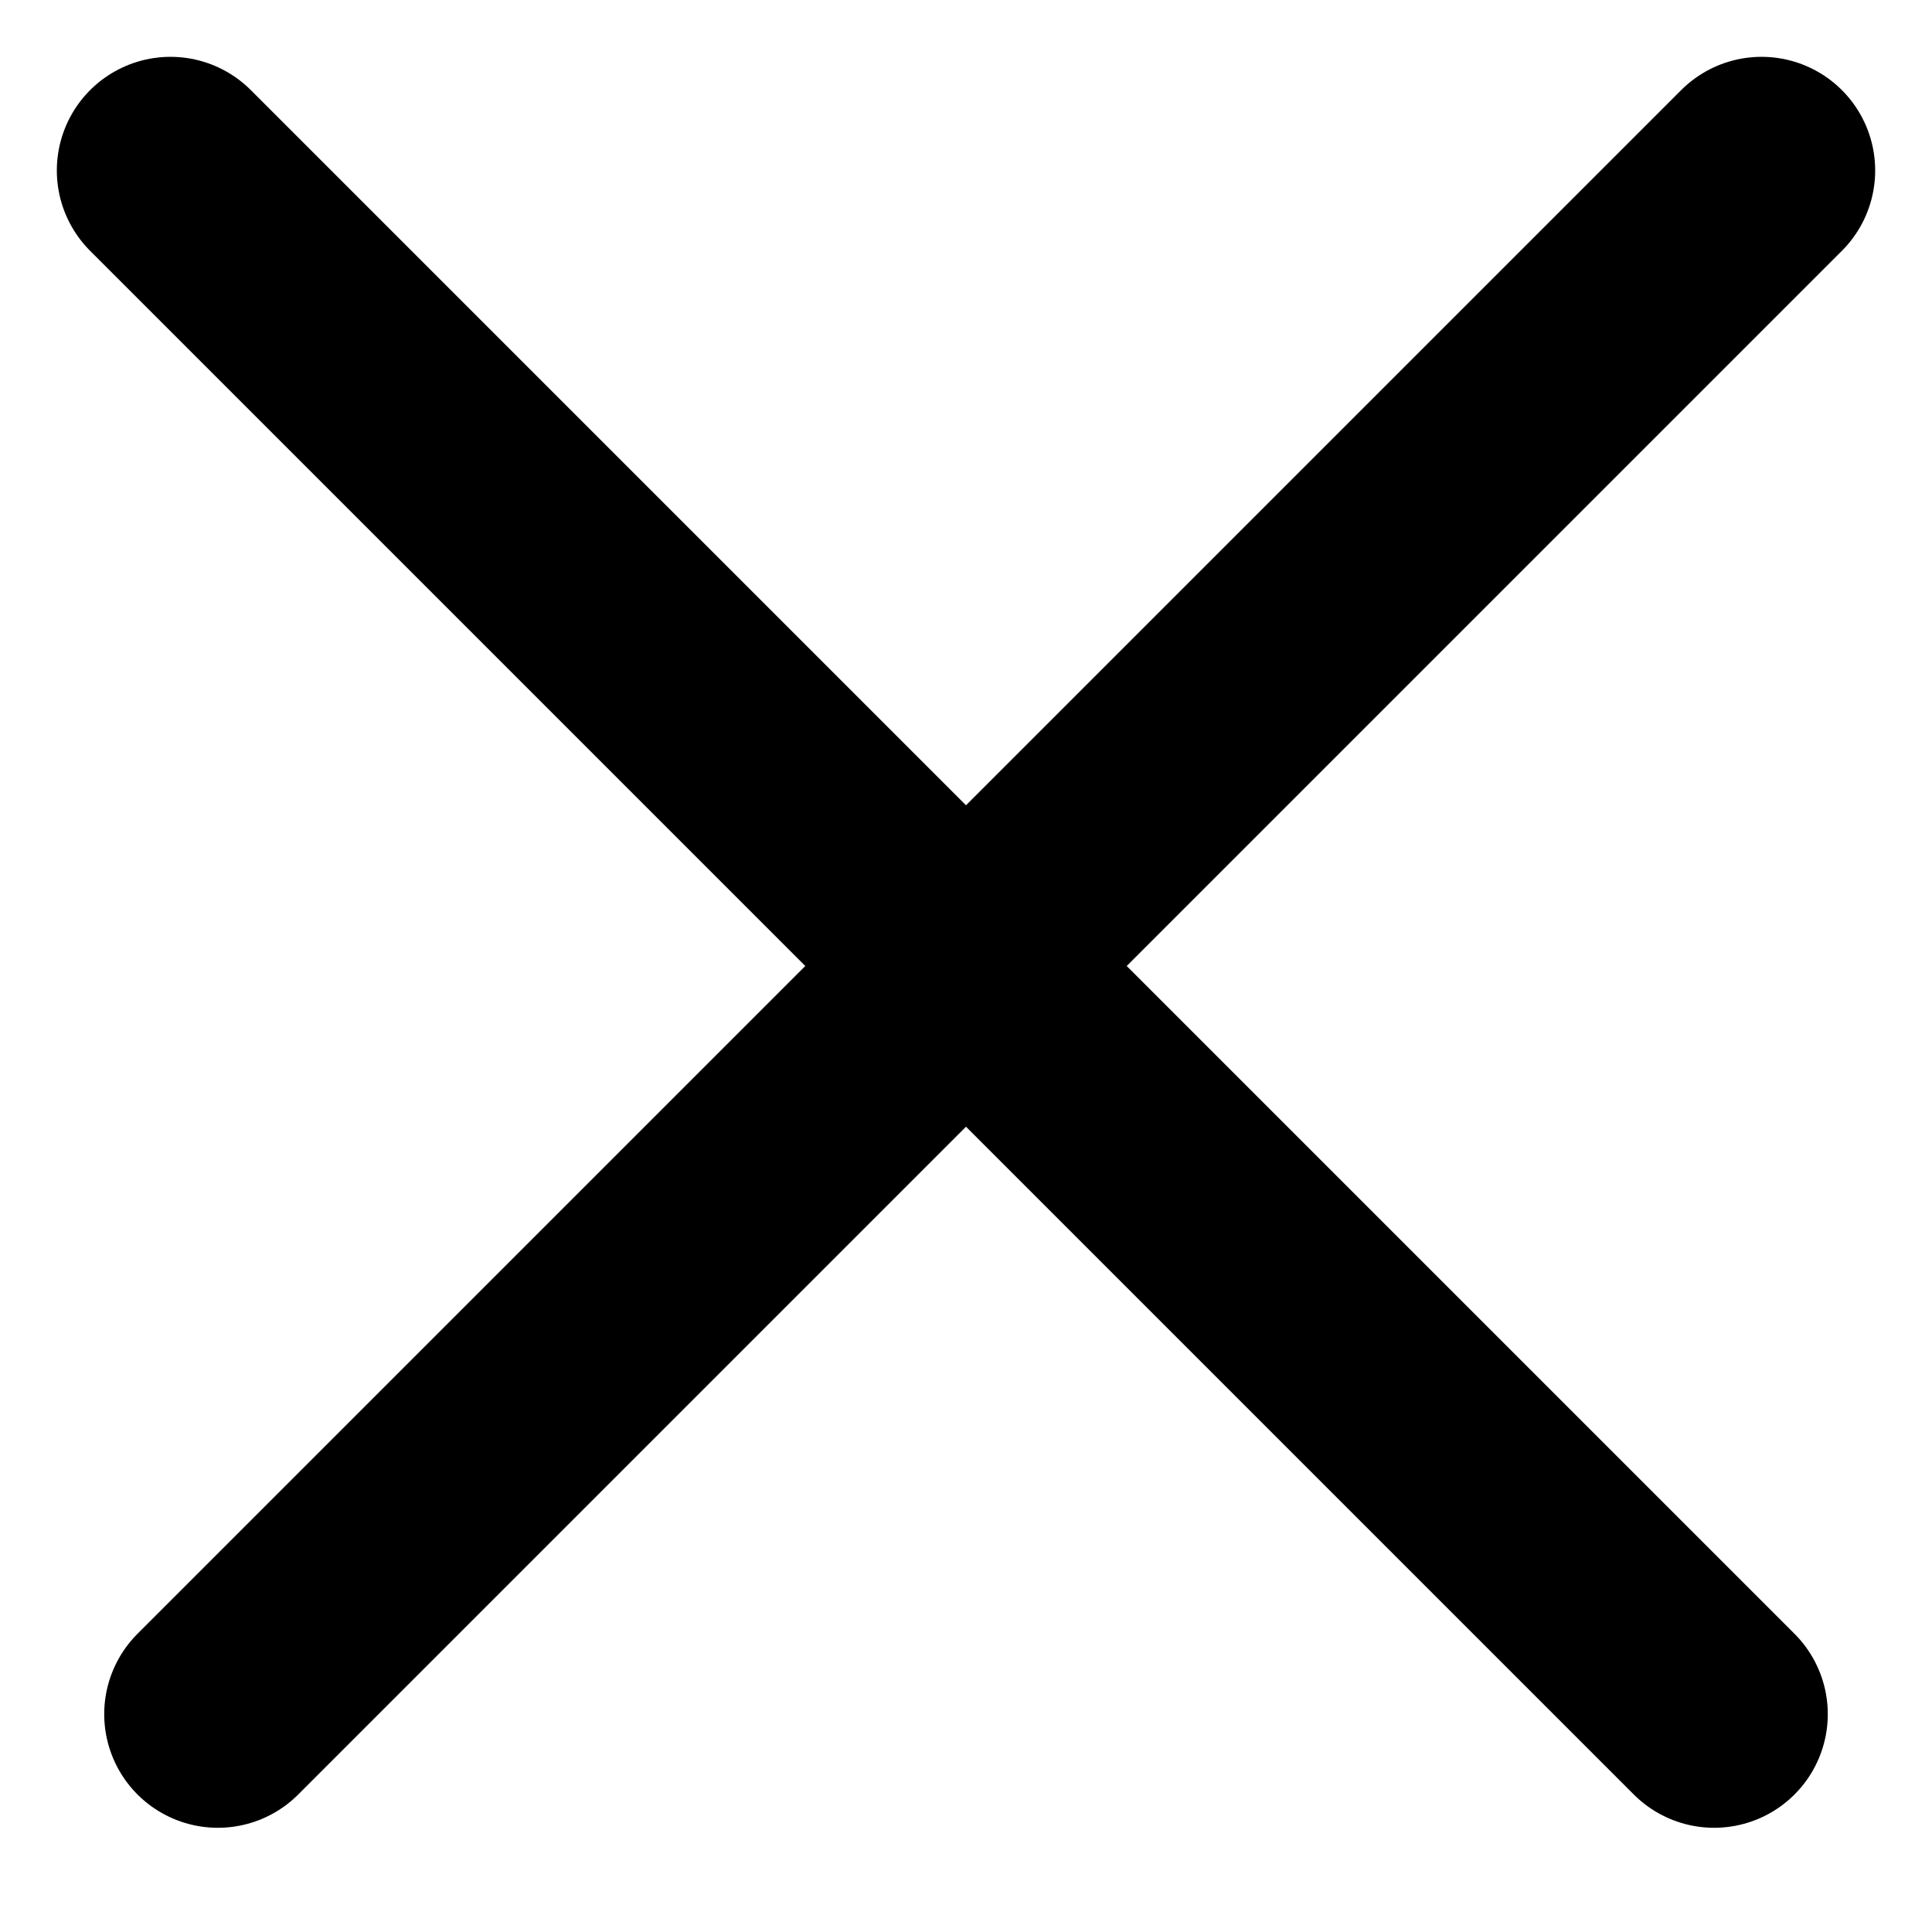 <?xml version="1.0" encoding="UTF-8"?>
<svg width="17px" height="17px" viewBox="0 0 17 17" version="1.1" xmlns="http://www.w3.org/2000/svg"
     xmlns:xlink="http://www.w3.org/1999/xlink">
  <g stroke="none" stroke-width="1" fill="none" fill-rule="evenodd" stroke-linecap="round">
    <g transform="translate(-1240, -170)" stroke="currentColor" stroke-width="2">
      <g transform="translate(1241, 171)">
        <path d="M0.5,0.5 L14.083,14.083"></path>
        <path d="M0.5,0.5 L14.083,14.083"
              transform="translate(7.5, 7.5) scale(-1, 1) translate(-7.5, -7.5) "></path>
      </g>
    </g>
  </g>
</svg>
